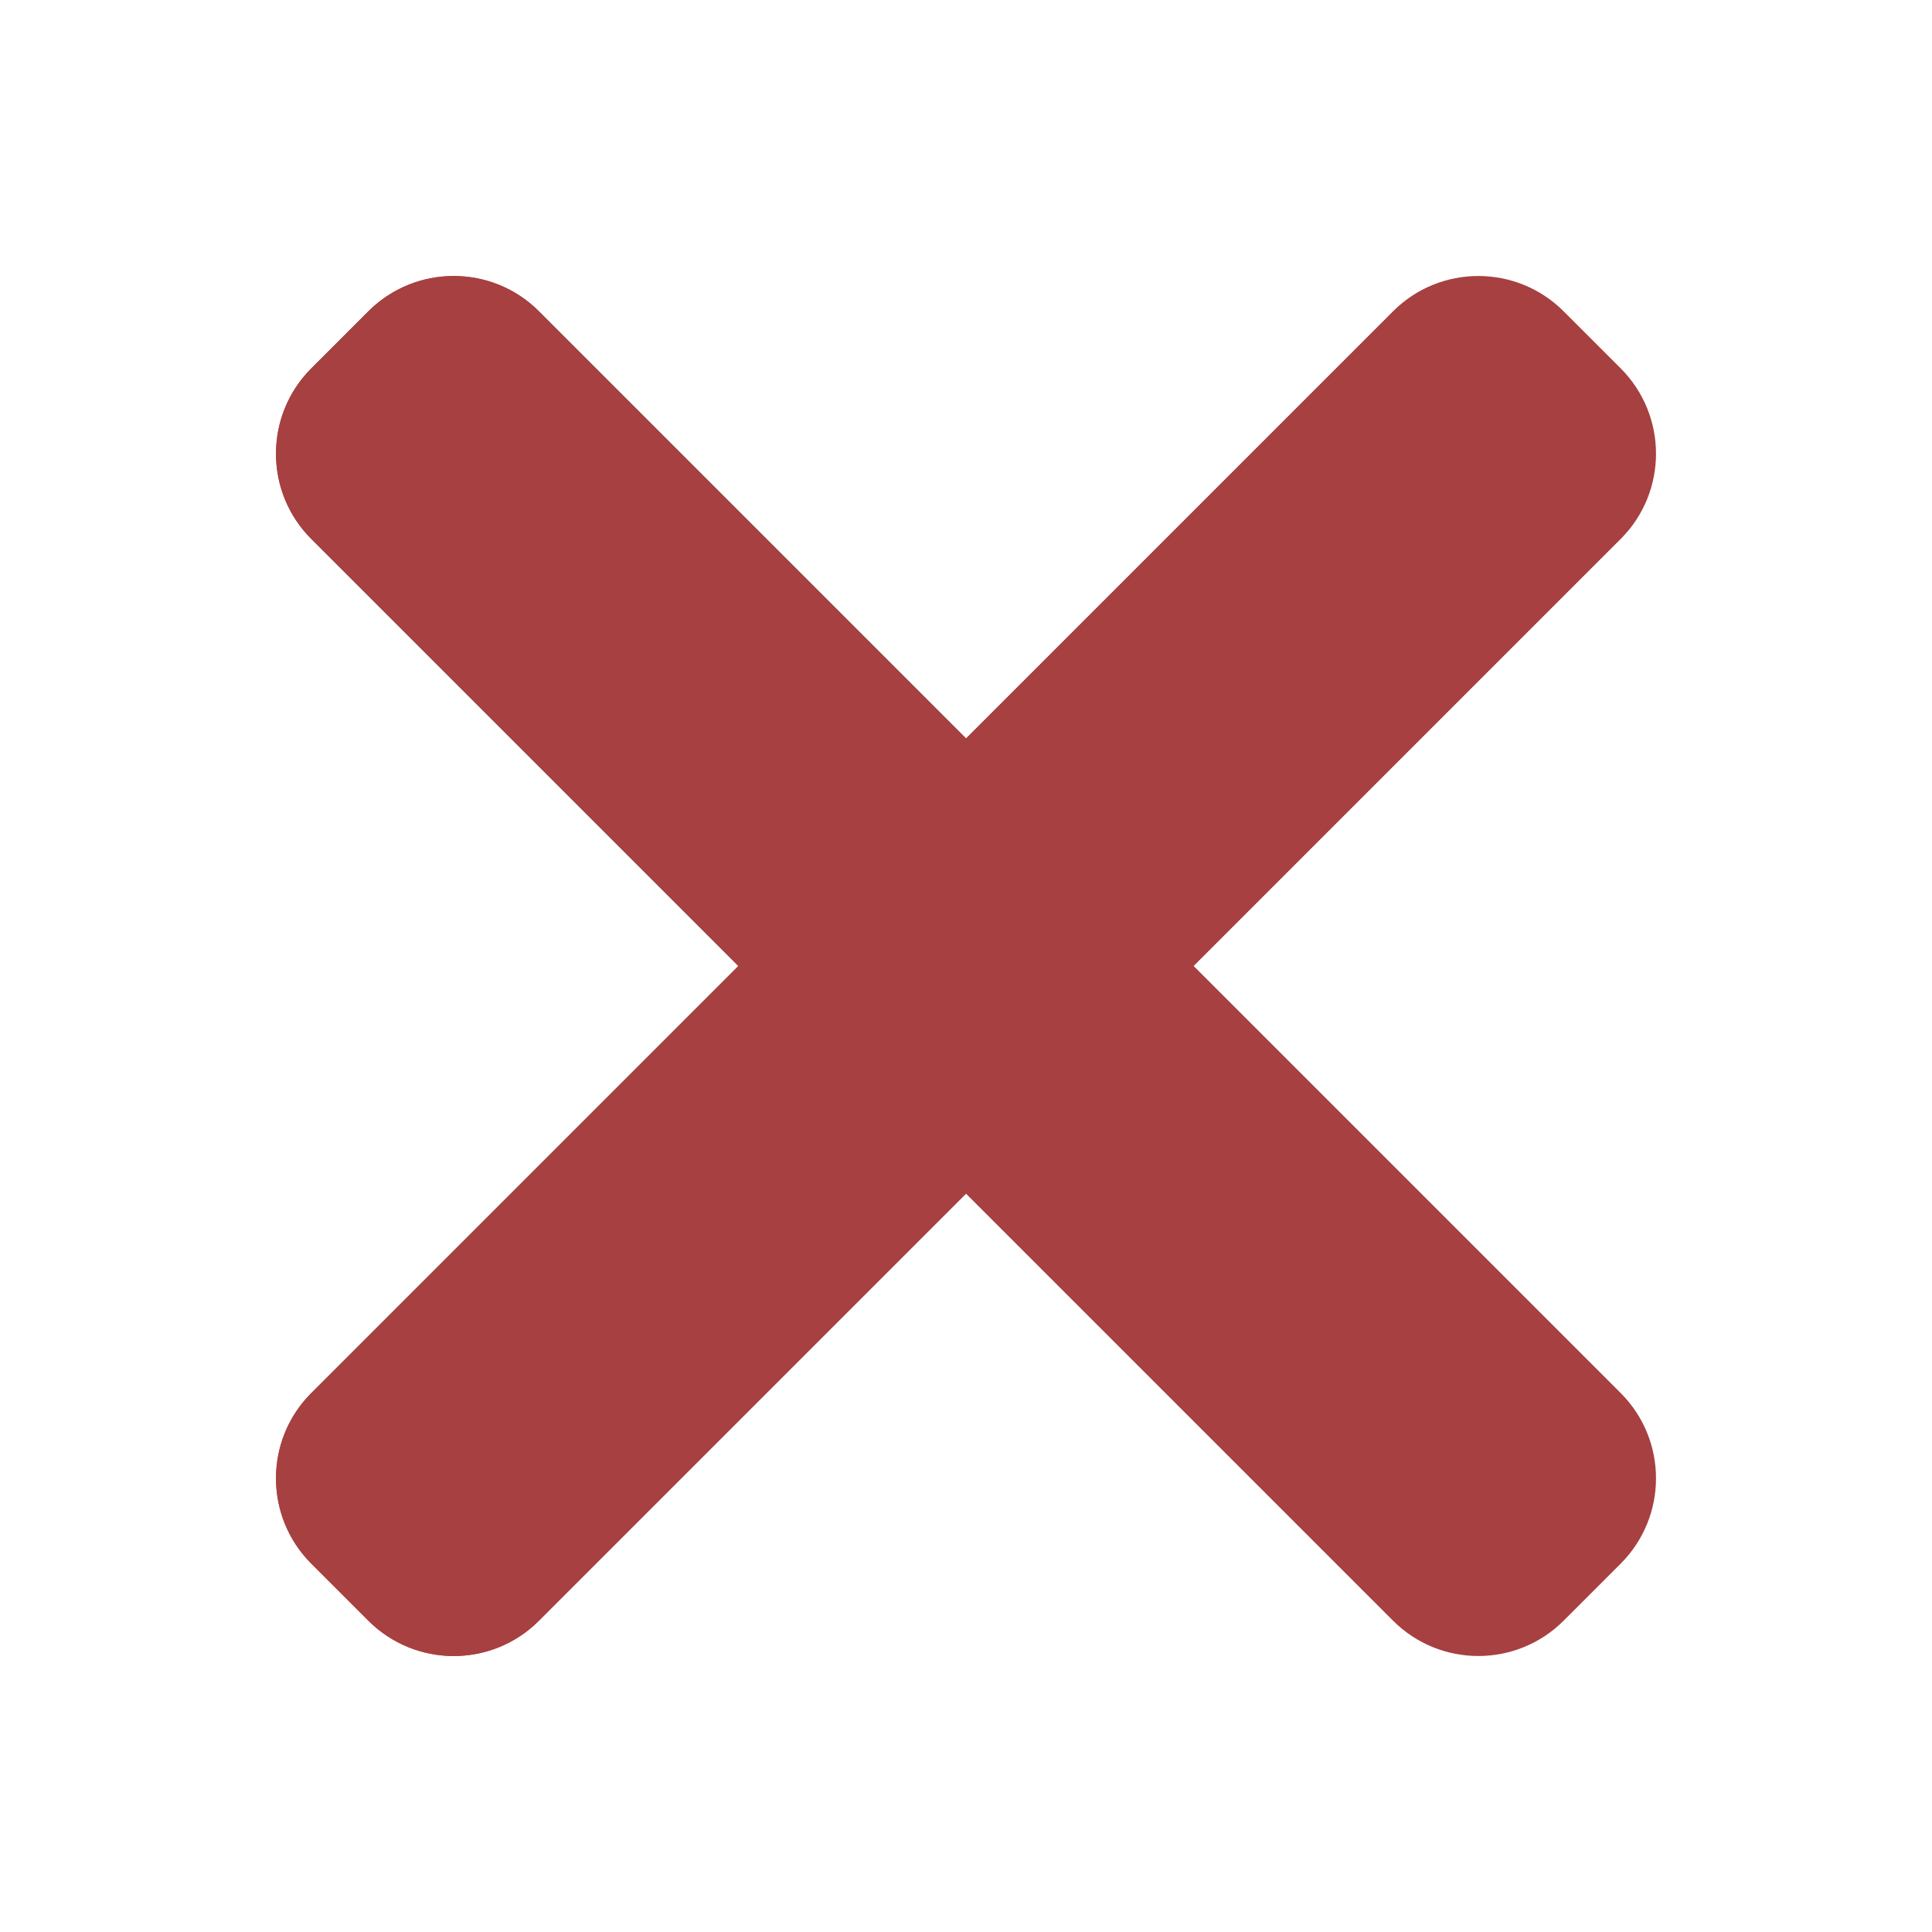 <svg enable-background="new 0 0 24 24" 
height="512" viewBox="0 0 24 24" width="512" fill="#a74040"
xmlns="http://www.w3.org/2000/svg">
<path d="m20.132 17.304-13.436-13.436c-.585-.586-1.535-.586-2.121 0l-.707.707c-.586.586-.586 1.536 0 2.121l13.436 13.436c.585.586 1.535.586 2.121 0l.707-.707c.586-.586.586-1.536 0-2.121z" fill="#a74040"/><path d="m17.304 3.868-13.436 13.436c-.586.585-.586 1.535 0 2.121l.707.707c.586.586 1.536.586 2.121 0l13.436-13.436c.586-.585.586-1.535 0-2.121l-.707-.707c-.586-.586-1.536-.586-2.121 0z" fill="#a74040"/><g fill="#a74040"><path d="m5.636 3.429c-.384 0-.768.146-1.061.439l-.707.707c-.586.586-.586 1.536 0 2.121l5.304 5.304 2.828-2.828-5.304-5.304c-.292-.293-.676-.439-1.06-.439z"/><path d="m12 9.172-2.828 2.828-5.304 5.304c-.586.585-.586 1.535 0 2.121l.707.707c.293.293.677.44 1.061.44s.768-.147 1.06-.44l5.304-5.304z"/></g></svg>